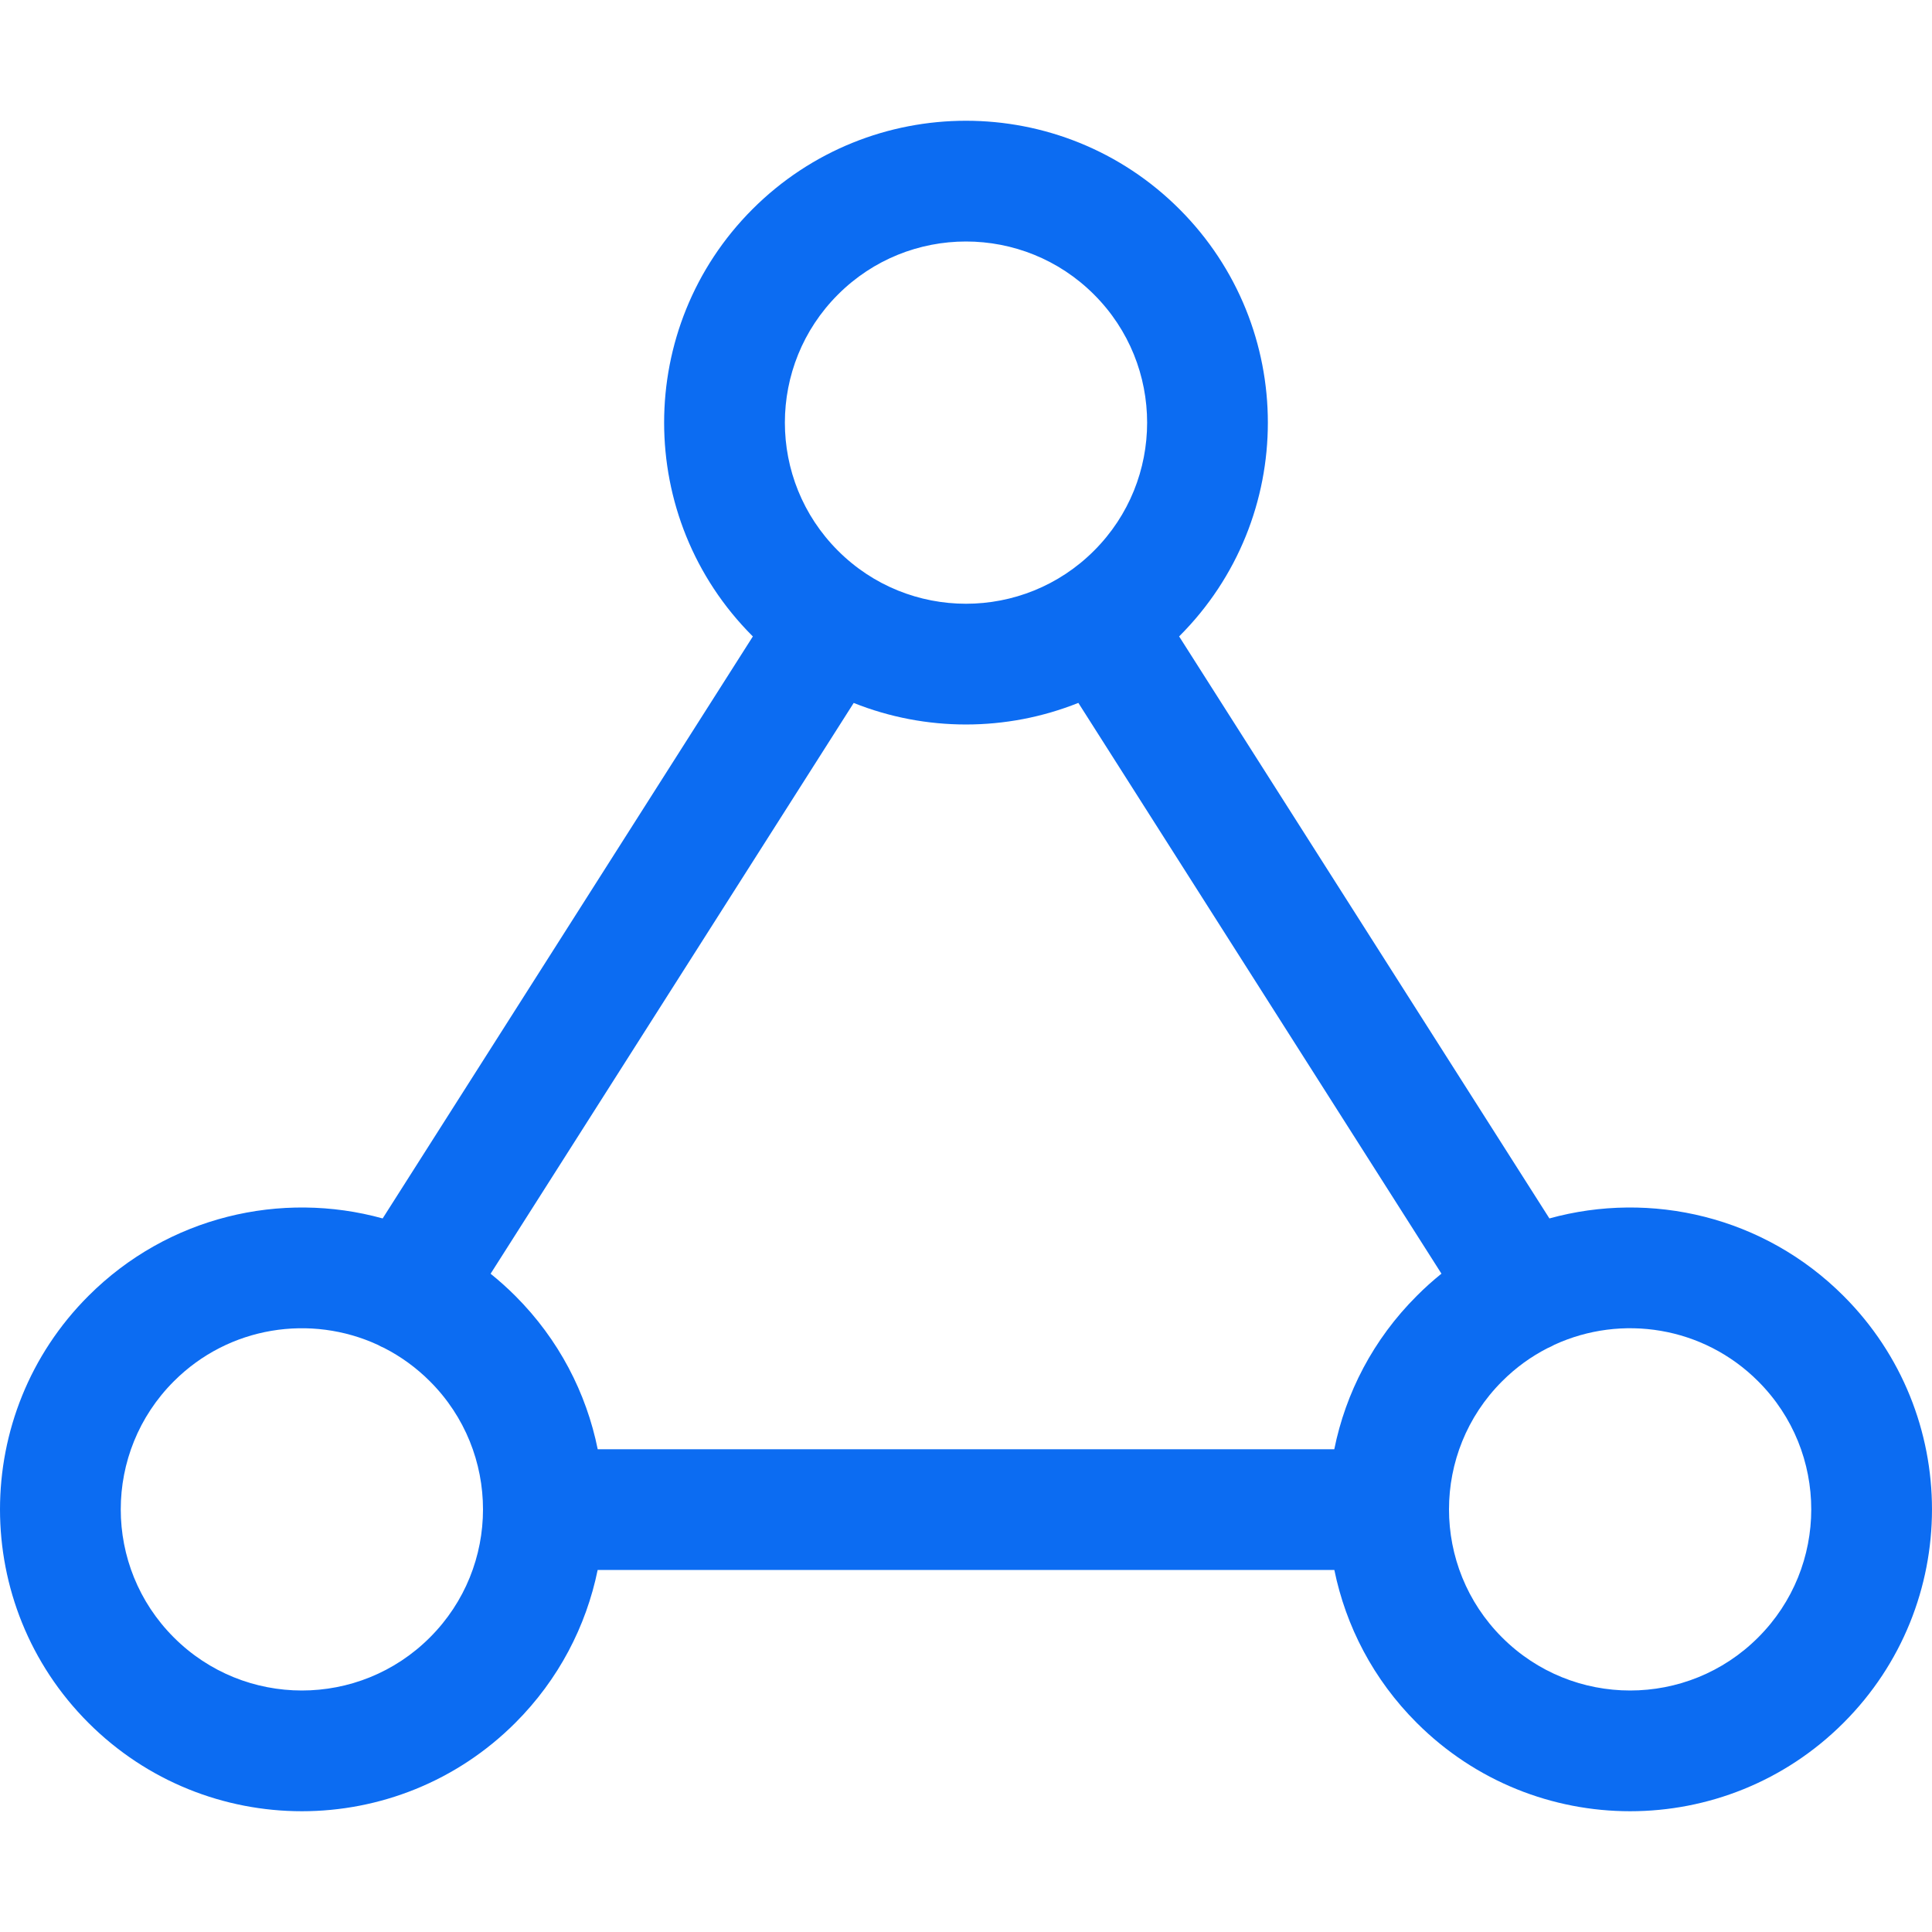 <svg width="32" height="32" viewBox="0 0 32 32" fill="none"
    xmlns="http://www.w3.org/2000/svg">
    <path fill-rule="evenodd" clip-rule="evenodd" d="M13.879 4.879C15.05 3.707 16.95 3.707 18.121 4.879C19.293 6.05 19.293 7.95 18.121 9.121C16.95 10.293 15.05 10.293 13.879 9.121C12.707 7.95 12.707 6.05 13.879 4.879ZM12.464 3.464C14.417 1.512 17.583 1.512 19.535 3.464C21.488 5.417 21.488 8.583 19.535 10.536L19.53 10.541L25.663 20.181C27.342 19.717 29.216 20.145 30.535 21.465C32.488 23.417 32.488 26.583 30.535 28.535C28.583 30.488 25.417 30.488 23.465 28.535C22.745 27.816 22.291 26.932 22.101 26.004H9.899C9.709 26.932 9.255 27.816 8.536 28.535C6.583 30.488 3.417 30.488 1.464 28.535C-0.488 26.583 -0.488 23.417 1.464 21.465C2.784 20.145 4.659 19.717 6.338 20.181L12.47 10.541C12.468 10.539 12.466 10.537 12.464 10.536C10.512 8.583 10.512 5.417 12.464 3.464ZM14.14 11.643L8.126 21.097C8.267 21.211 8.404 21.333 8.536 21.465C9.257 22.186 9.712 23.073 9.9 24.004H22.1C22.288 23.073 22.743 22.186 23.465 21.465C23.596 21.333 23.733 21.21 23.875 21.096L17.861 11.642C16.669 12.119 15.332 12.119 14.14 11.643ZM6.26 22.276C6.293 22.295 6.328 22.312 6.362 22.326C6.636 22.466 6.892 22.65 7.121 22.879C8.293 24.05 8.293 25.95 7.121 27.121C5.95 28.293 4.05 28.293 2.879 27.121C1.707 25.95 1.707 24.05 2.879 22.879C3.793 21.964 5.151 21.764 6.26 22.276ZM25.747 22.273C25.71 22.294 25.671 22.313 25.633 22.329C25.361 22.468 25.106 22.651 24.879 22.879C23.707 24.05 23.707 25.95 24.879 27.121C26.05 28.293 27.95 28.293 29.121 27.121C30.293 25.95 30.293 24.05 29.121 22.879C28.209 21.966 26.855 21.764 25.747 22.273Z" fill="rgb(12, 108, 242)"></path>
</svg>